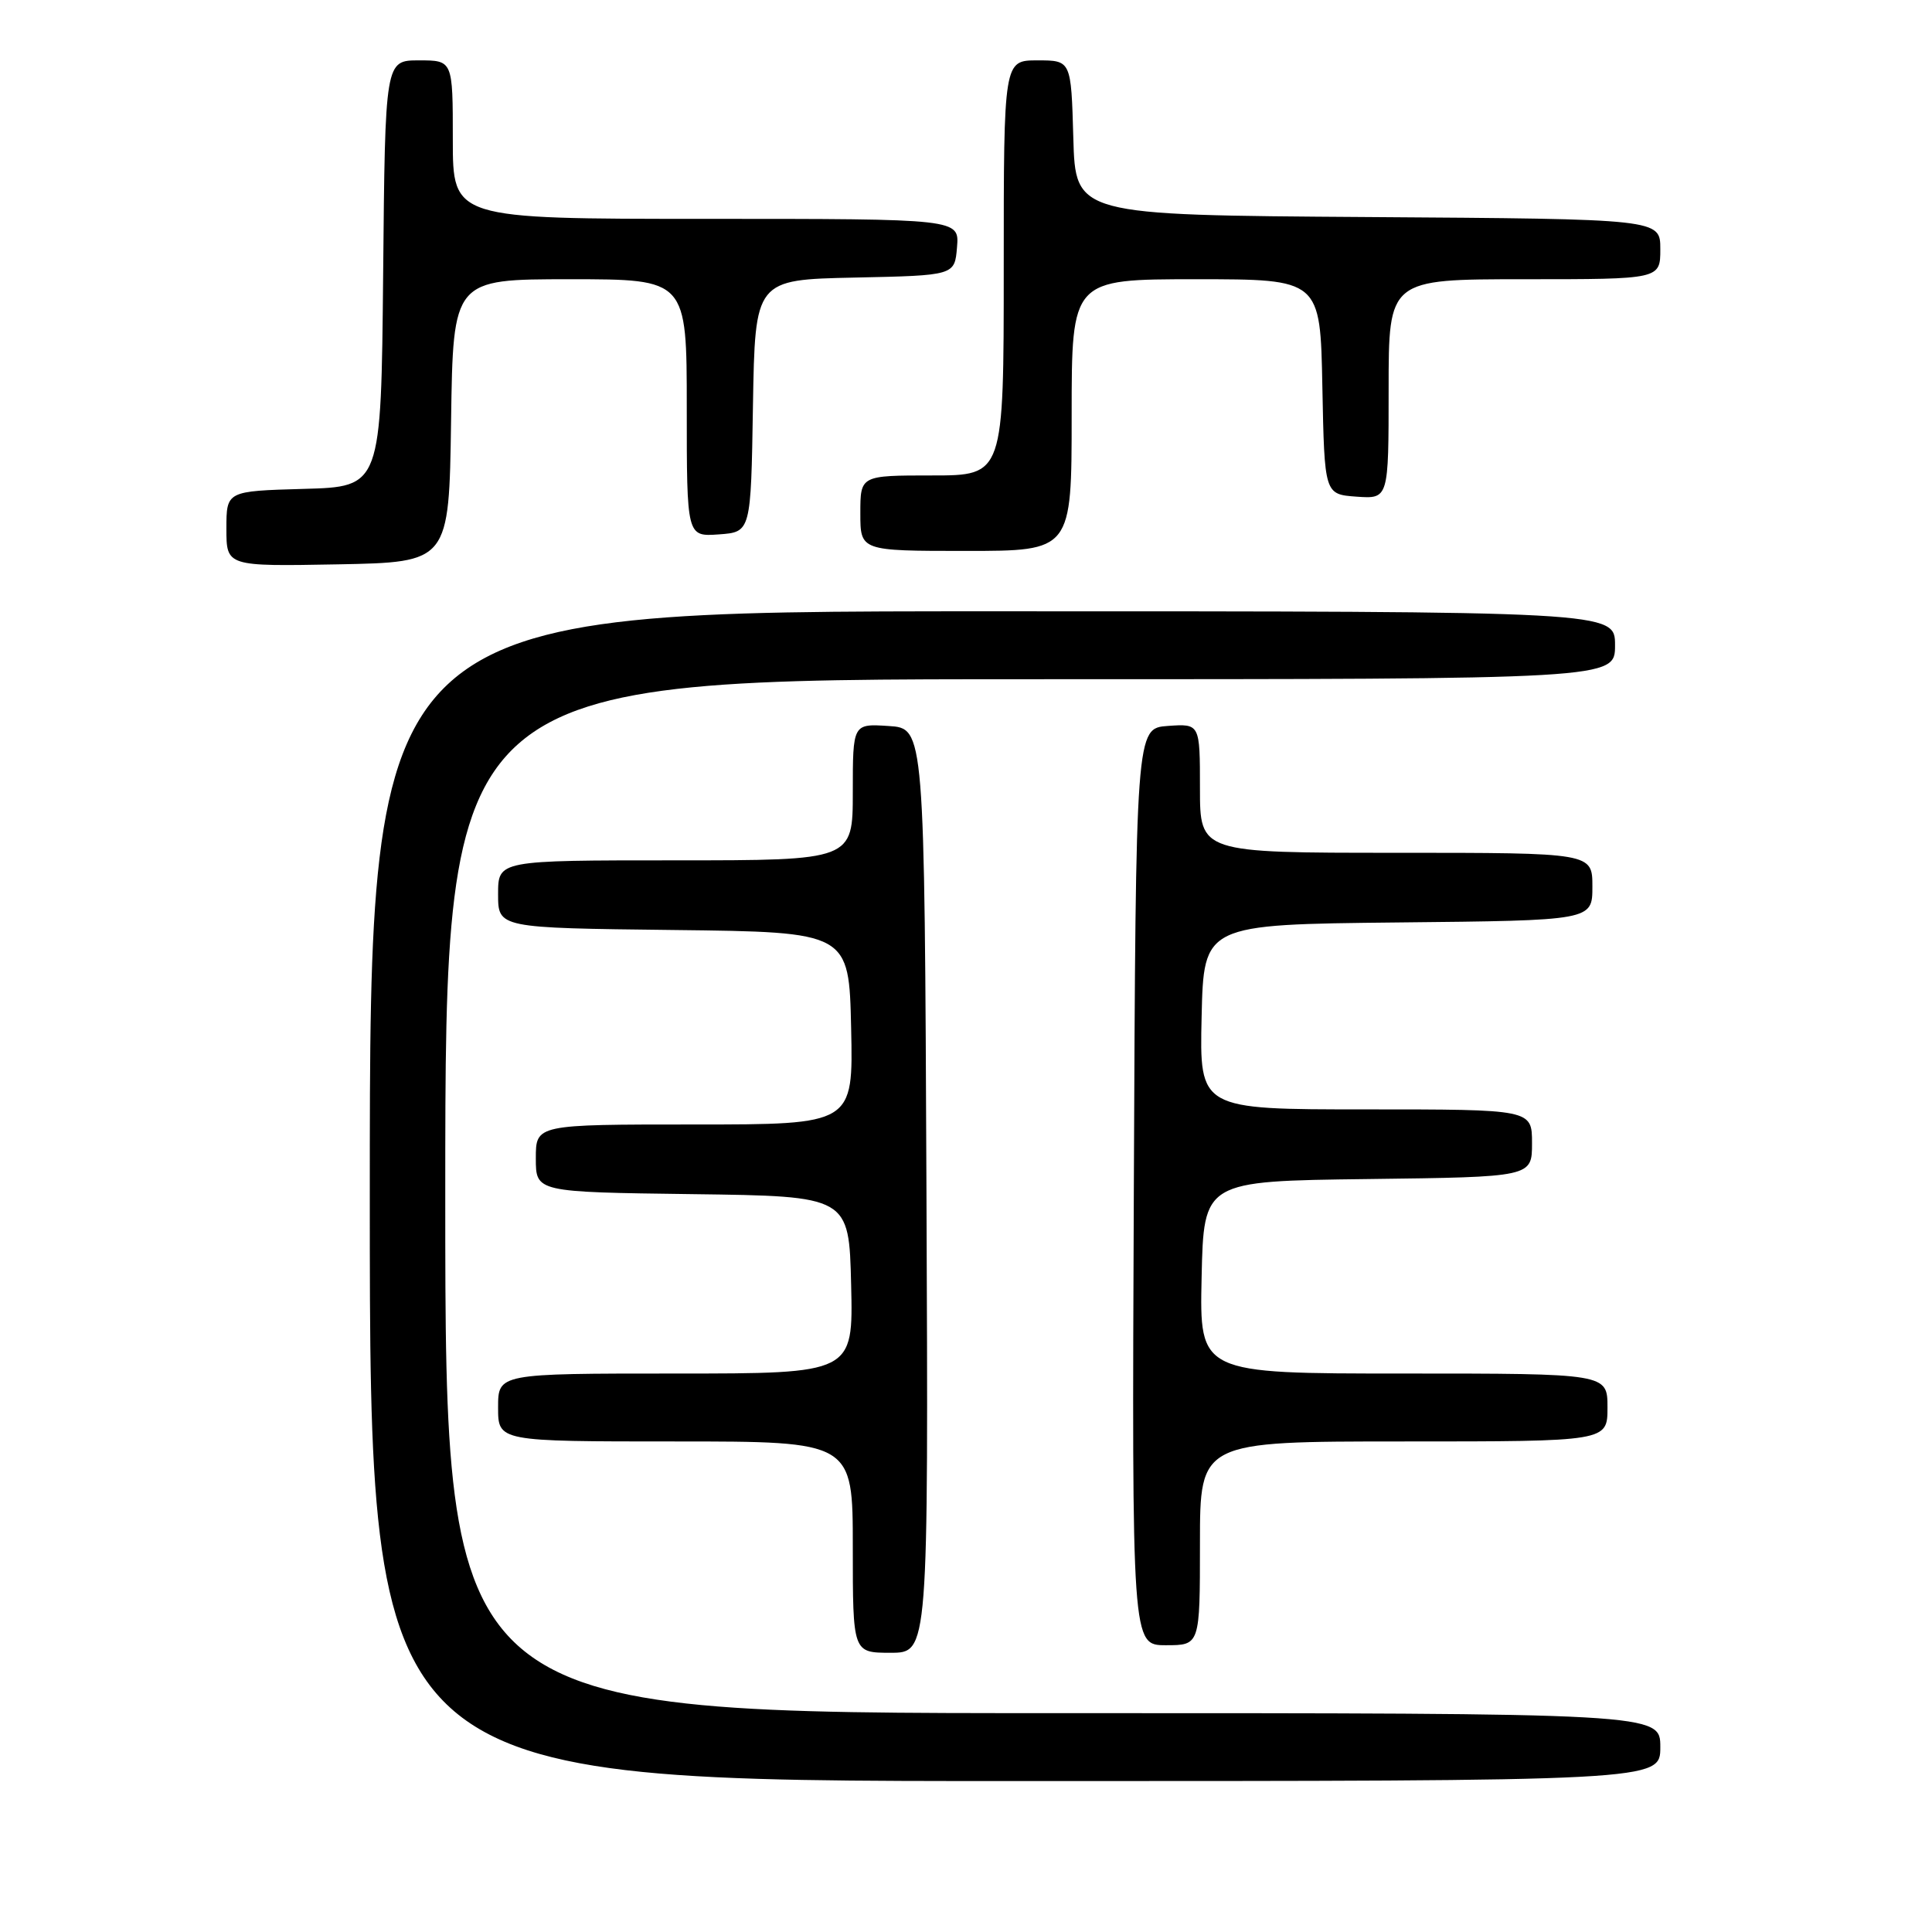 <?xml version="1.0" encoding="UTF-8" standalone="no"?>
<!DOCTYPE svg PUBLIC "-//W3C//DTD SVG 1.1//EN" "http://www.w3.org/Graphics/SVG/1.1/DTD/svg11.dtd" >
<svg xmlns="http://www.w3.org/2000/svg" xmlns:xlink="http://www.w3.org/1999/xlink" version="1.1" viewBox="0 0 256 256">
 <g >
 <path fill="currentColor"
d=" M 220.00 231.50 C 220.00 227.00 220.00 227.00 139.50 227.00 C 59.00 227.00 59.00 227.00 59.00 158.50 C 59.00 90.00 59.00 90.00 136.50 90.00 C 214.00 90.00 214.00 90.00 214.00 85.50 C 214.00 81.00 214.00 81.00 131.50 81.00 C 49.00 81.00 49.00 81.00 49.00 158.50 C 49.00 236.00 49.00 236.00 134.50 236.00 C 220.00 236.00 220.00 236.00 220.00 231.50 Z  M 122.76 157.75 C 122.50 96.50 122.50 96.50 117.75 96.20 C 113.00 95.89 113.00 95.89 113.00 104.95 C 113.00 114.00 113.00 114.00 89.50 114.00 C 66.00 114.00 66.00 114.00 66.00 118.48 C 66.00 122.96 66.00 122.96 89.25 123.23 C 112.50 123.50 112.50 123.50 112.78 136.25 C 113.06 149.00 113.06 149.00 92.03 149.00 C 71.00 149.00 71.00 149.00 71.00 153.48 C 71.00 157.96 71.00 157.96 91.75 158.23 C 112.50 158.50 112.50 158.50 112.78 170.25 C 113.06 182.00 113.06 182.00 89.53 182.00 C 66.00 182.00 66.00 182.00 66.00 186.50 C 66.00 191.00 66.00 191.00 89.50 191.00 C 113.00 191.00 113.00 191.00 113.00 205.00 C 113.00 219.00 113.00 219.00 118.01 219.00 C 123.02 219.00 123.02 219.00 122.76 157.75 Z  M 159.00 204.50 C 159.00 191.00 159.00 191.00 186.00 191.00 C 213.00 191.00 213.00 191.00 213.00 186.50 C 213.00 182.00 213.00 182.00 185.97 182.00 C 158.94 182.00 158.94 182.00 159.22 169.25 C 159.50 156.50 159.50 156.50 181.25 156.23 C 203.00 155.96 203.00 155.96 203.00 151.48 C 203.00 147.00 203.00 147.00 180.97 147.00 C 158.94 147.00 158.94 147.00 159.22 134.75 C 159.50 122.50 159.50 122.50 185.25 122.23 C 211.00 121.97 211.00 121.97 211.00 117.48 C 211.00 113.00 211.00 113.00 185.00 113.00 C 159.00 113.00 159.00 113.00 159.00 104.44 C 159.00 95.89 159.00 95.89 154.75 96.19 C 150.50 96.50 150.50 96.50 150.24 157.25 C 149.98 218.00 149.98 218.00 154.49 218.00 C 159.00 218.00 159.00 218.00 159.00 204.50 Z  M 59.77 55.75 C 60.04 37.00 60.04 37.00 75.52 37.00 C 91.00 37.00 91.00 37.00 91.00 54.06 C 91.00 71.11 91.00 71.11 95.25 70.81 C 99.50 70.50 99.50 70.50 99.77 53.78 C 100.05 37.06 100.05 37.06 113.27 36.78 C 126.50 36.50 126.50 36.50 126.81 32.75 C 127.12 29.00 127.12 29.00 93.56 29.00 C 60.00 29.00 60.00 29.00 60.00 18.50 C 60.00 8.00 60.00 8.00 55.52 8.00 C 51.03 8.00 51.03 8.00 50.77 36.25 C 50.50 64.50 50.50 64.50 40.25 64.78 C 30.00 65.07 30.00 65.07 30.00 70.06 C 30.00 75.05 30.00 75.05 44.75 74.78 C 59.50 74.50 59.50 74.50 59.77 55.75 Z  M 142.00 55.00 C 142.00 37.00 142.00 37.00 158.47 37.00 C 174.95 37.00 174.95 37.00 175.22 51.25 C 175.50 65.50 175.50 65.50 179.75 65.81 C 184.00 66.11 184.00 66.11 184.00 51.56 C 184.00 37.00 184.00 37.00 202.00 37.00 C 220.00 37.00 220.00 37.00 220.00 33.01 C 220.00 29.02 220.00 29.02 181.25 28.76 C 142.50 28.50 142.50 28.50 142.22 18.25 C 141.93 8.00 141.93 8.00 137.47 8.00 C 133.00 8.00 133.00 8.00 133.00 35.50 C 133.00 63.00 133.00 63.00 123.50 63.00 C 114.00 63.00 114.00 63.00 114.00 68.00 C 114.00 73.00 114.00 73.00 128.00 73.00 C 142.00 73.00 142.00 73.00 142.00 55.00 Z "/>
</g>
</svg>